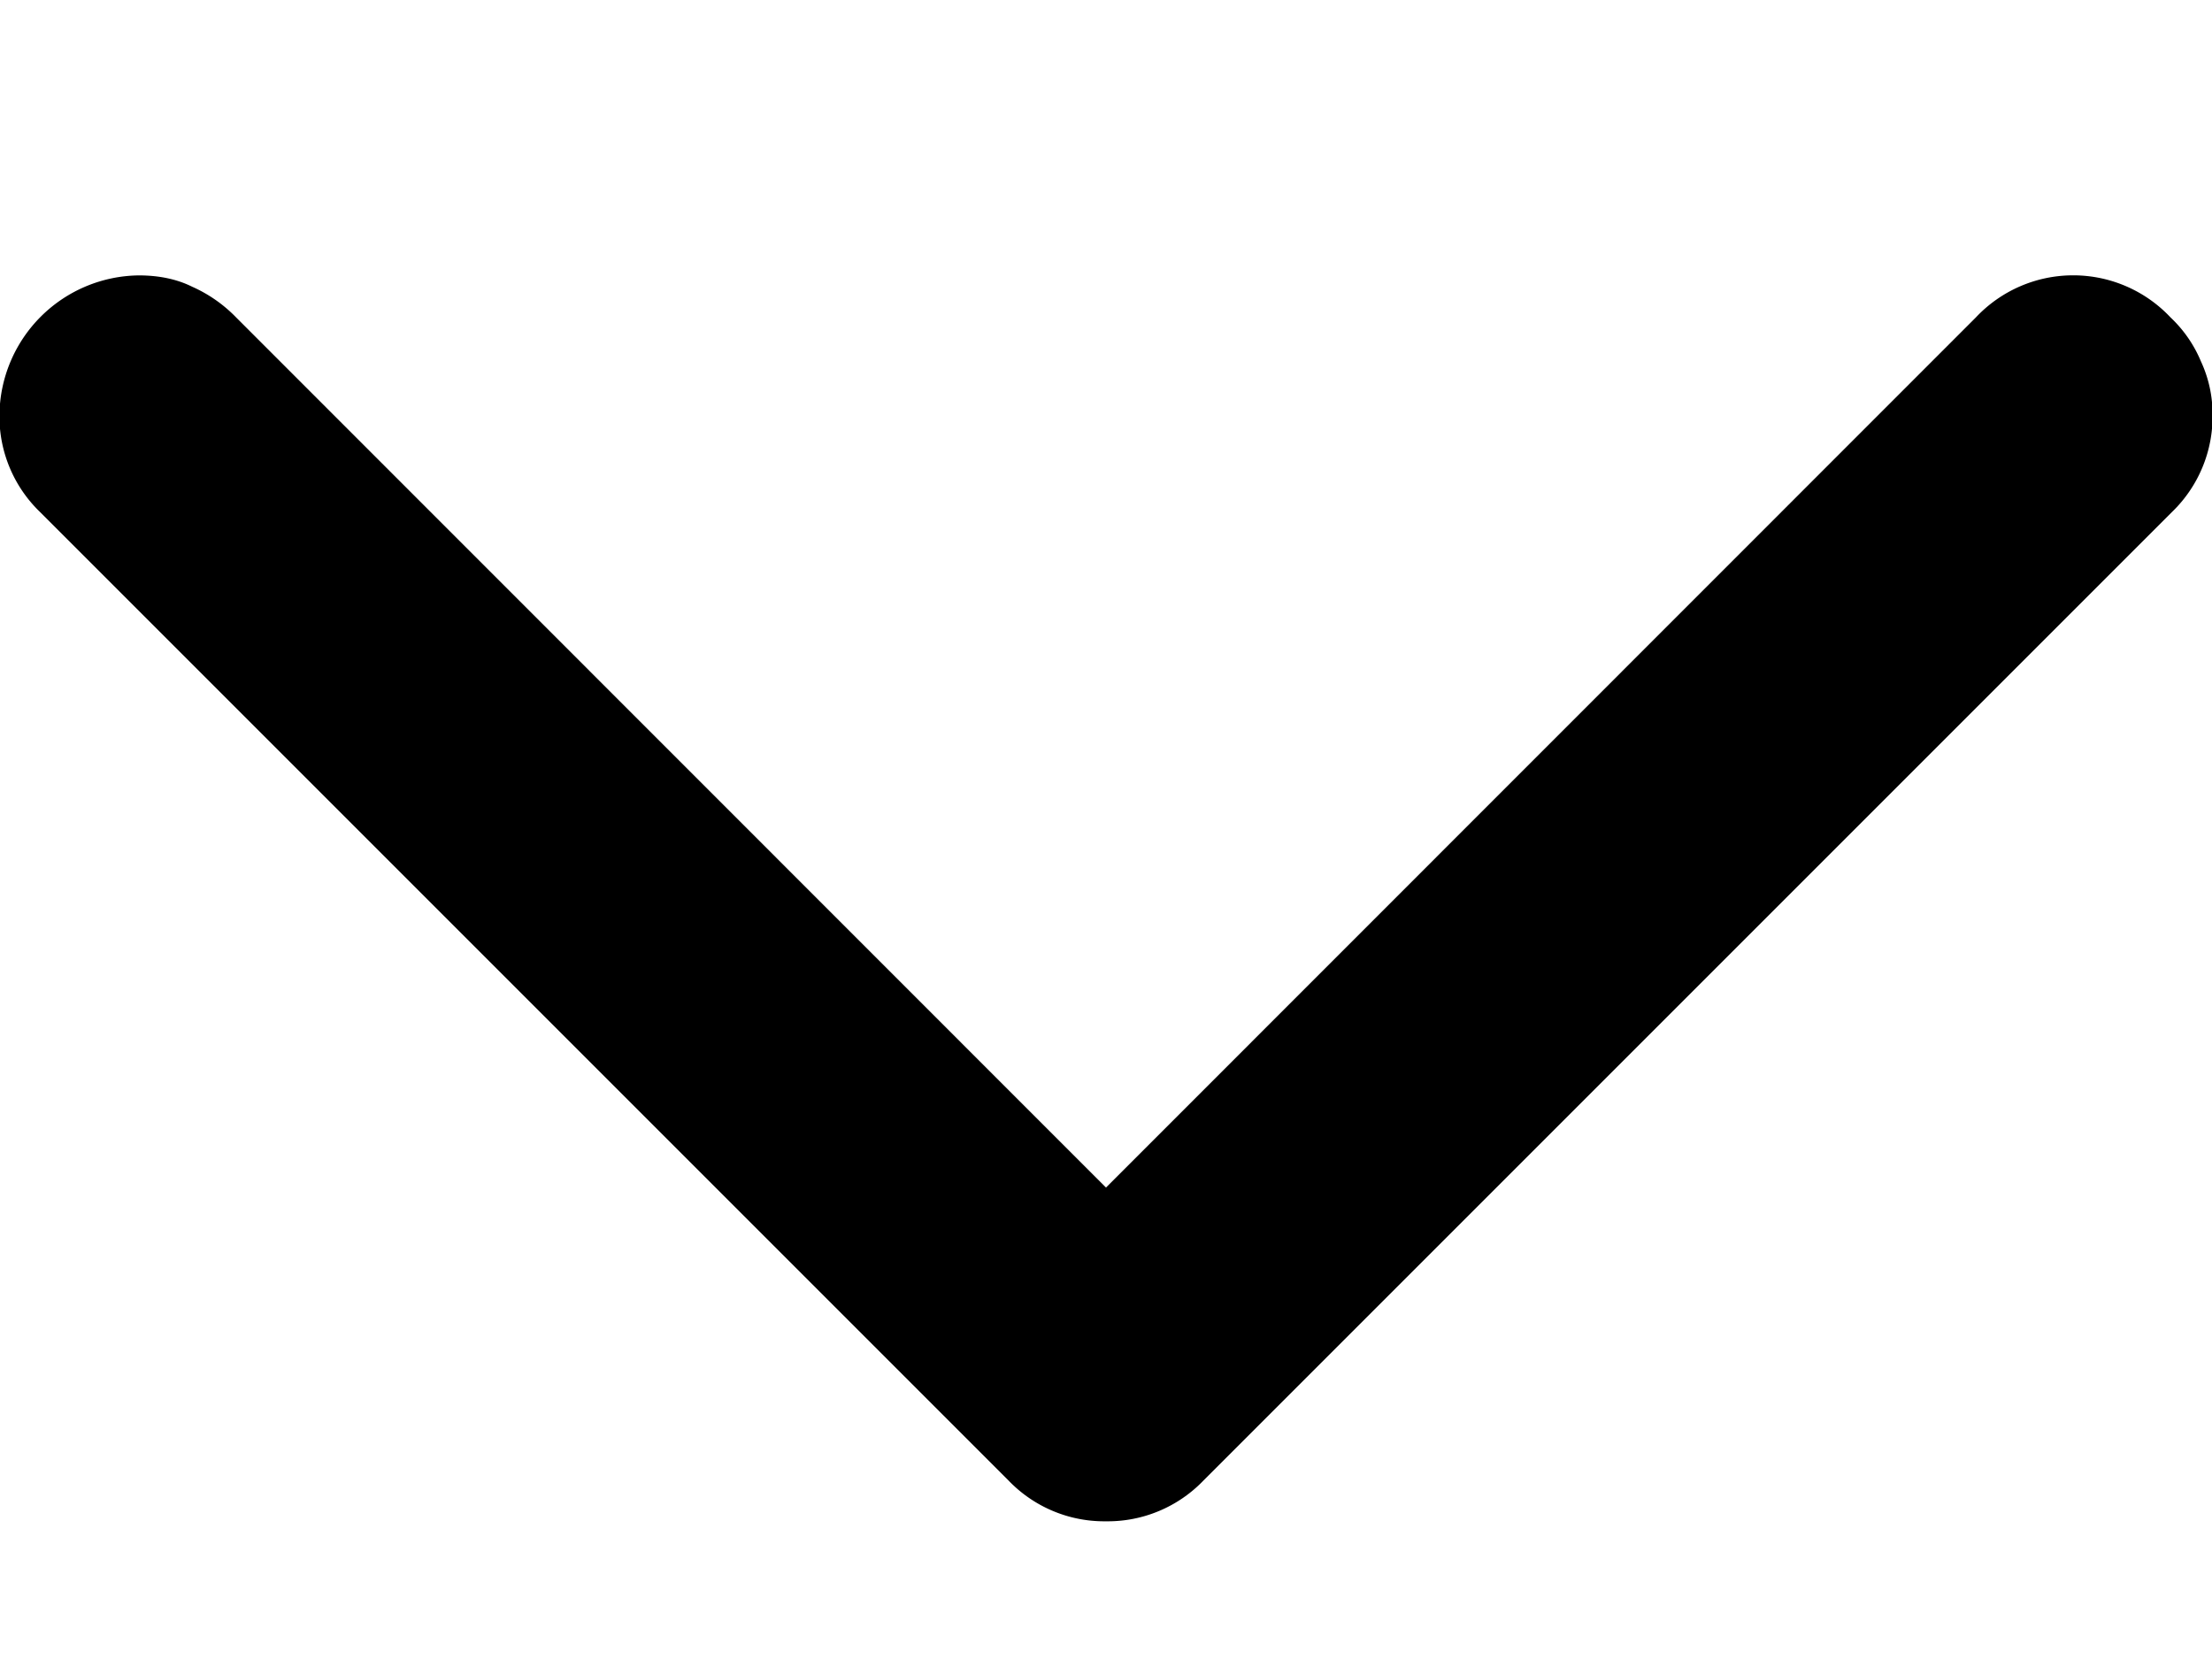 <svg viewBox="0 0 8 6" fill="#0000009b" xmlns="http://www.w3.org/2000/svg">
  <path d="M-.002 1.5A.51.51 0 01.502.996c.074 0 .139.014.193.041a.51.51 0 01.159.111L4 4.295l3.146-3.147a.483.483 0 01.704 0 .463.463 0 01.11.159.452.452 0 01.042.193.48.48 0 01-.147.352L4.352 5.355A.48.48 0 014 5.502a.48.48 0 01-.352-.147L.145 1.852A.48.48 0 01-.002 1.5z"></path>
</svg>